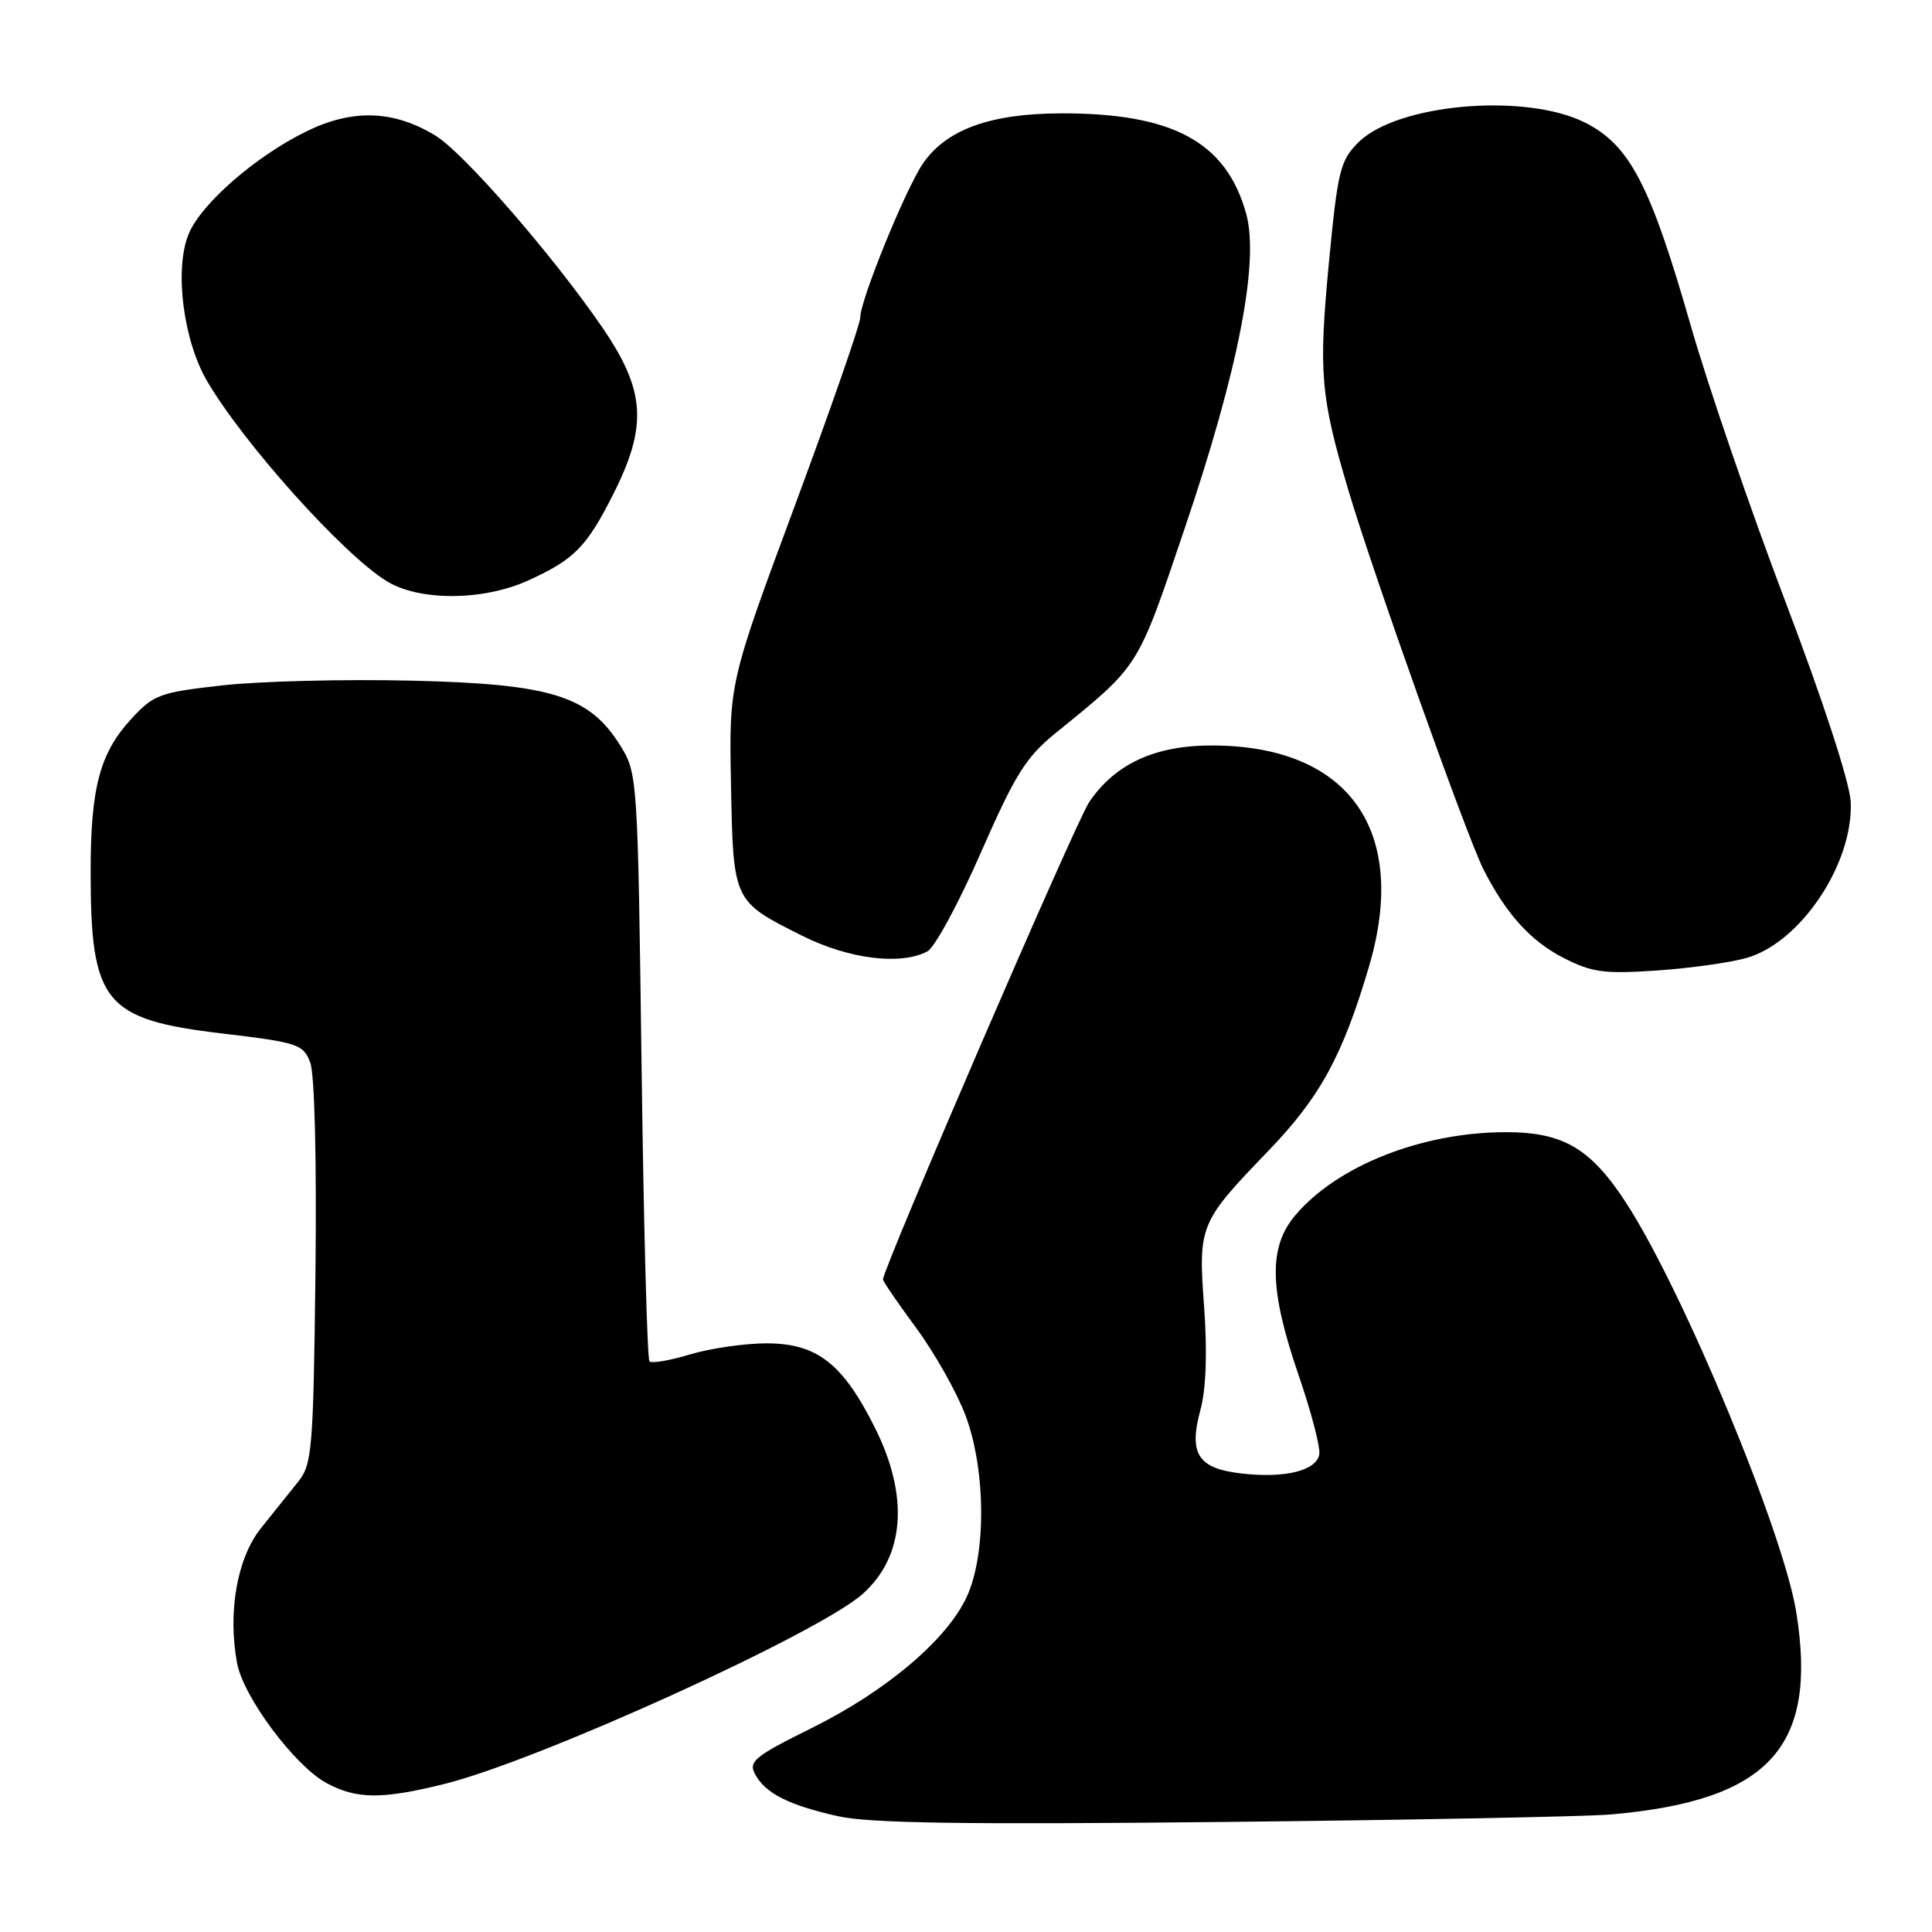 <?xml version="1.0" encoding="UTF-8" standalone="no"?>
<!DOCTYPE svg PUBLIC "-//W3C//DTD SVG 1.1//EN" "http://www.w3.org/Graphics/SVG/1.1/DTD/svg11.dtd" >
<svg xmlns="http://www.w3.org/2000/svg" xmlns:xlink="http://www.w3.org/1999/xlink" version="1.1" viewBox="0 0 256 256">
 <g >
 <path fill="currentColor"
d=" M 213.50 240.42 C 234.42 238.58 240.88 231.53 238.02 213.66 C 236.35 203.17 223.24 171.53 215.66 159.68 C 210.87 152.20 207.21 150.01 199.50 150.02 C 188.39 150.03 177.13 154.49 171.61 161.06 C 168.06 165.27 168.18 170.89 172.06 182.18 C 173.75 187.09 174.99 191.84 174.81 192.73 C 174.40 194.88 170.27 195.90 164.56 195.25 C 158.72 194.60 157.47 192.67 159.08 186.75 C 159.81 184.02 159.98 179.20 159.56 173.29 C 158.76 162.34 158.89 162.02 168.06 152.50 C 174.92 145.37 177.90 139.92 181.40 128.07 C 186.69 110.14 178.83 98.92 160.88 98.78 C 153.16 98.71 147.78 101.16 144.31 106.30 C 142.54 108.93 117.00 168.07 117.00 169.54 C 117.00 169.79 119.00 172.71 121.44 176.02 C 123.88 179.34 126.80 184.53 127.94 187.56 C 130.62 194.72 130.71 205.85 128.13 211.52 C 125.55 217.21 117.46 224.07 107.54 228.98 C 100.01 232.71 99.15 233.41 100.04 235.07 C 101.40 237.62 104.45 239.17 111.00 240.65 C 115.14 241.59 127.79 241.78 162.00 241.42 C 187.03 241.16 210.20 240.71 213.50 240.42 Z  M 58.94 236.37 C 71.42 233.26 108.59 216.36 114.35 211.17 C 119.89 206.19 120.47 198.25 115.94 189.20 C 111.68 180.67 108.25 178.00 101.58 178.00 C 98.69 178.00 94.13 178.66 91.46 179.46 C 88.78 180.27 86.35 180.69 86.06 180.39 C 85.76 180.09 85.29 162.45 85.01 141.18 C 84.51 103.05 84.47 102.45 82.21 98.82 C 78.09 92.19 73.06 90.62 54.50 90.19 C 45.70 89.98 34.46 90.26 29.53 90.81 C 21.11 91.75 20.36 92.03 17.35 95.31 C 13.22 99.82 12.01 104.40 12.01 115.50 C 12.01 132.91 13.79 135.09 29.51 136.95 C 39.50 138.14 40.19 138.37 41.11 140.80 C 41.69 142.32 41.97 153.74 41.80 168.62 C 41.52 192.11 41.36 194.03 39.50 196.35 C 38.40 197.72 36.18 200.48 34.58 202.49 C 31.42 206.43 30.15 213.64 31.42 220.40 C 32.25 224.86 39.05 233.98 43.24 236.25 C 47.25 238.42 50.57 238.45 58.94 236.37 Z  M 231.44 126.93 C 238.61 124.88 245.58 114.43 245.23 106.27 C 245.12 103.74 241.63 93.02 236.59 79.76 C 231.94 67.52 226.27 50.98 223.99 43.00 C 218.68 24.48 215.94 19.23 210.04 16.25 C 202.12 12.26 185.10 13.74 179.98 18.88 C 177.58 21.27 177.25 22.65 176.09 34.77 C 174.70 49.40 174.97 52.54 178.68 65.00 C 181.97 76.05 194.37 110.86 196.55 115.16 C 199.54 121.08 202.81 124.70 207.20 126.94 C 210.93 128.85 212.57 129.07 219.50 128.60 C 223.90 128.30 229.27 127.55 231.44 126.93 Z  M 122.89 126.06 C 123.86 125.54 127.04 119.66 129.96 113.00 C 134.48 102.68 135.94 100.33 139.81 97.19 C 151.11 88.00 150.63 88.77 157.02 69.89 C 164.09 49.02 166.89 34.65 165.12 28.30 C 162.48 18.81 155.40 14.98 140.57 15.02 C 131.22 15.05 125.42 17.15 122.32 21.63 C 120.02 24.96 113.99 39.76 113.99 42.06 C 114.00 42.92 110.08 54.17 105.30 67.06 C 96.60 90.50 96.60 90.50 96.86 103.99 C 97.16 119.50 97.12 119.40 106.31 124.00 C 112.49 127.09 119.37 127.94 122.89 126.06 Z  M 69.98 76.92 C 76.06 74.16 77.72 72.49 81.23 65.54 C 85.86 56.38 85.54 51.73 79.73 43.27 C 73.15 33.71 61.41 20.22 57.70 17.97 C 52.16 14.59 46.73 14.41 40.62 17.40 C 33.89 20.69 26.66 26.98 25.00 31.00 C 23.08 35.63 24.27 45.08 27.44 50.50 C 32.34 58.84 45.52 73.52 51.28 77.03 C 55.60 79.67 64.04 79.62 69.98 76.92 Z "/>
</g>
</svg>